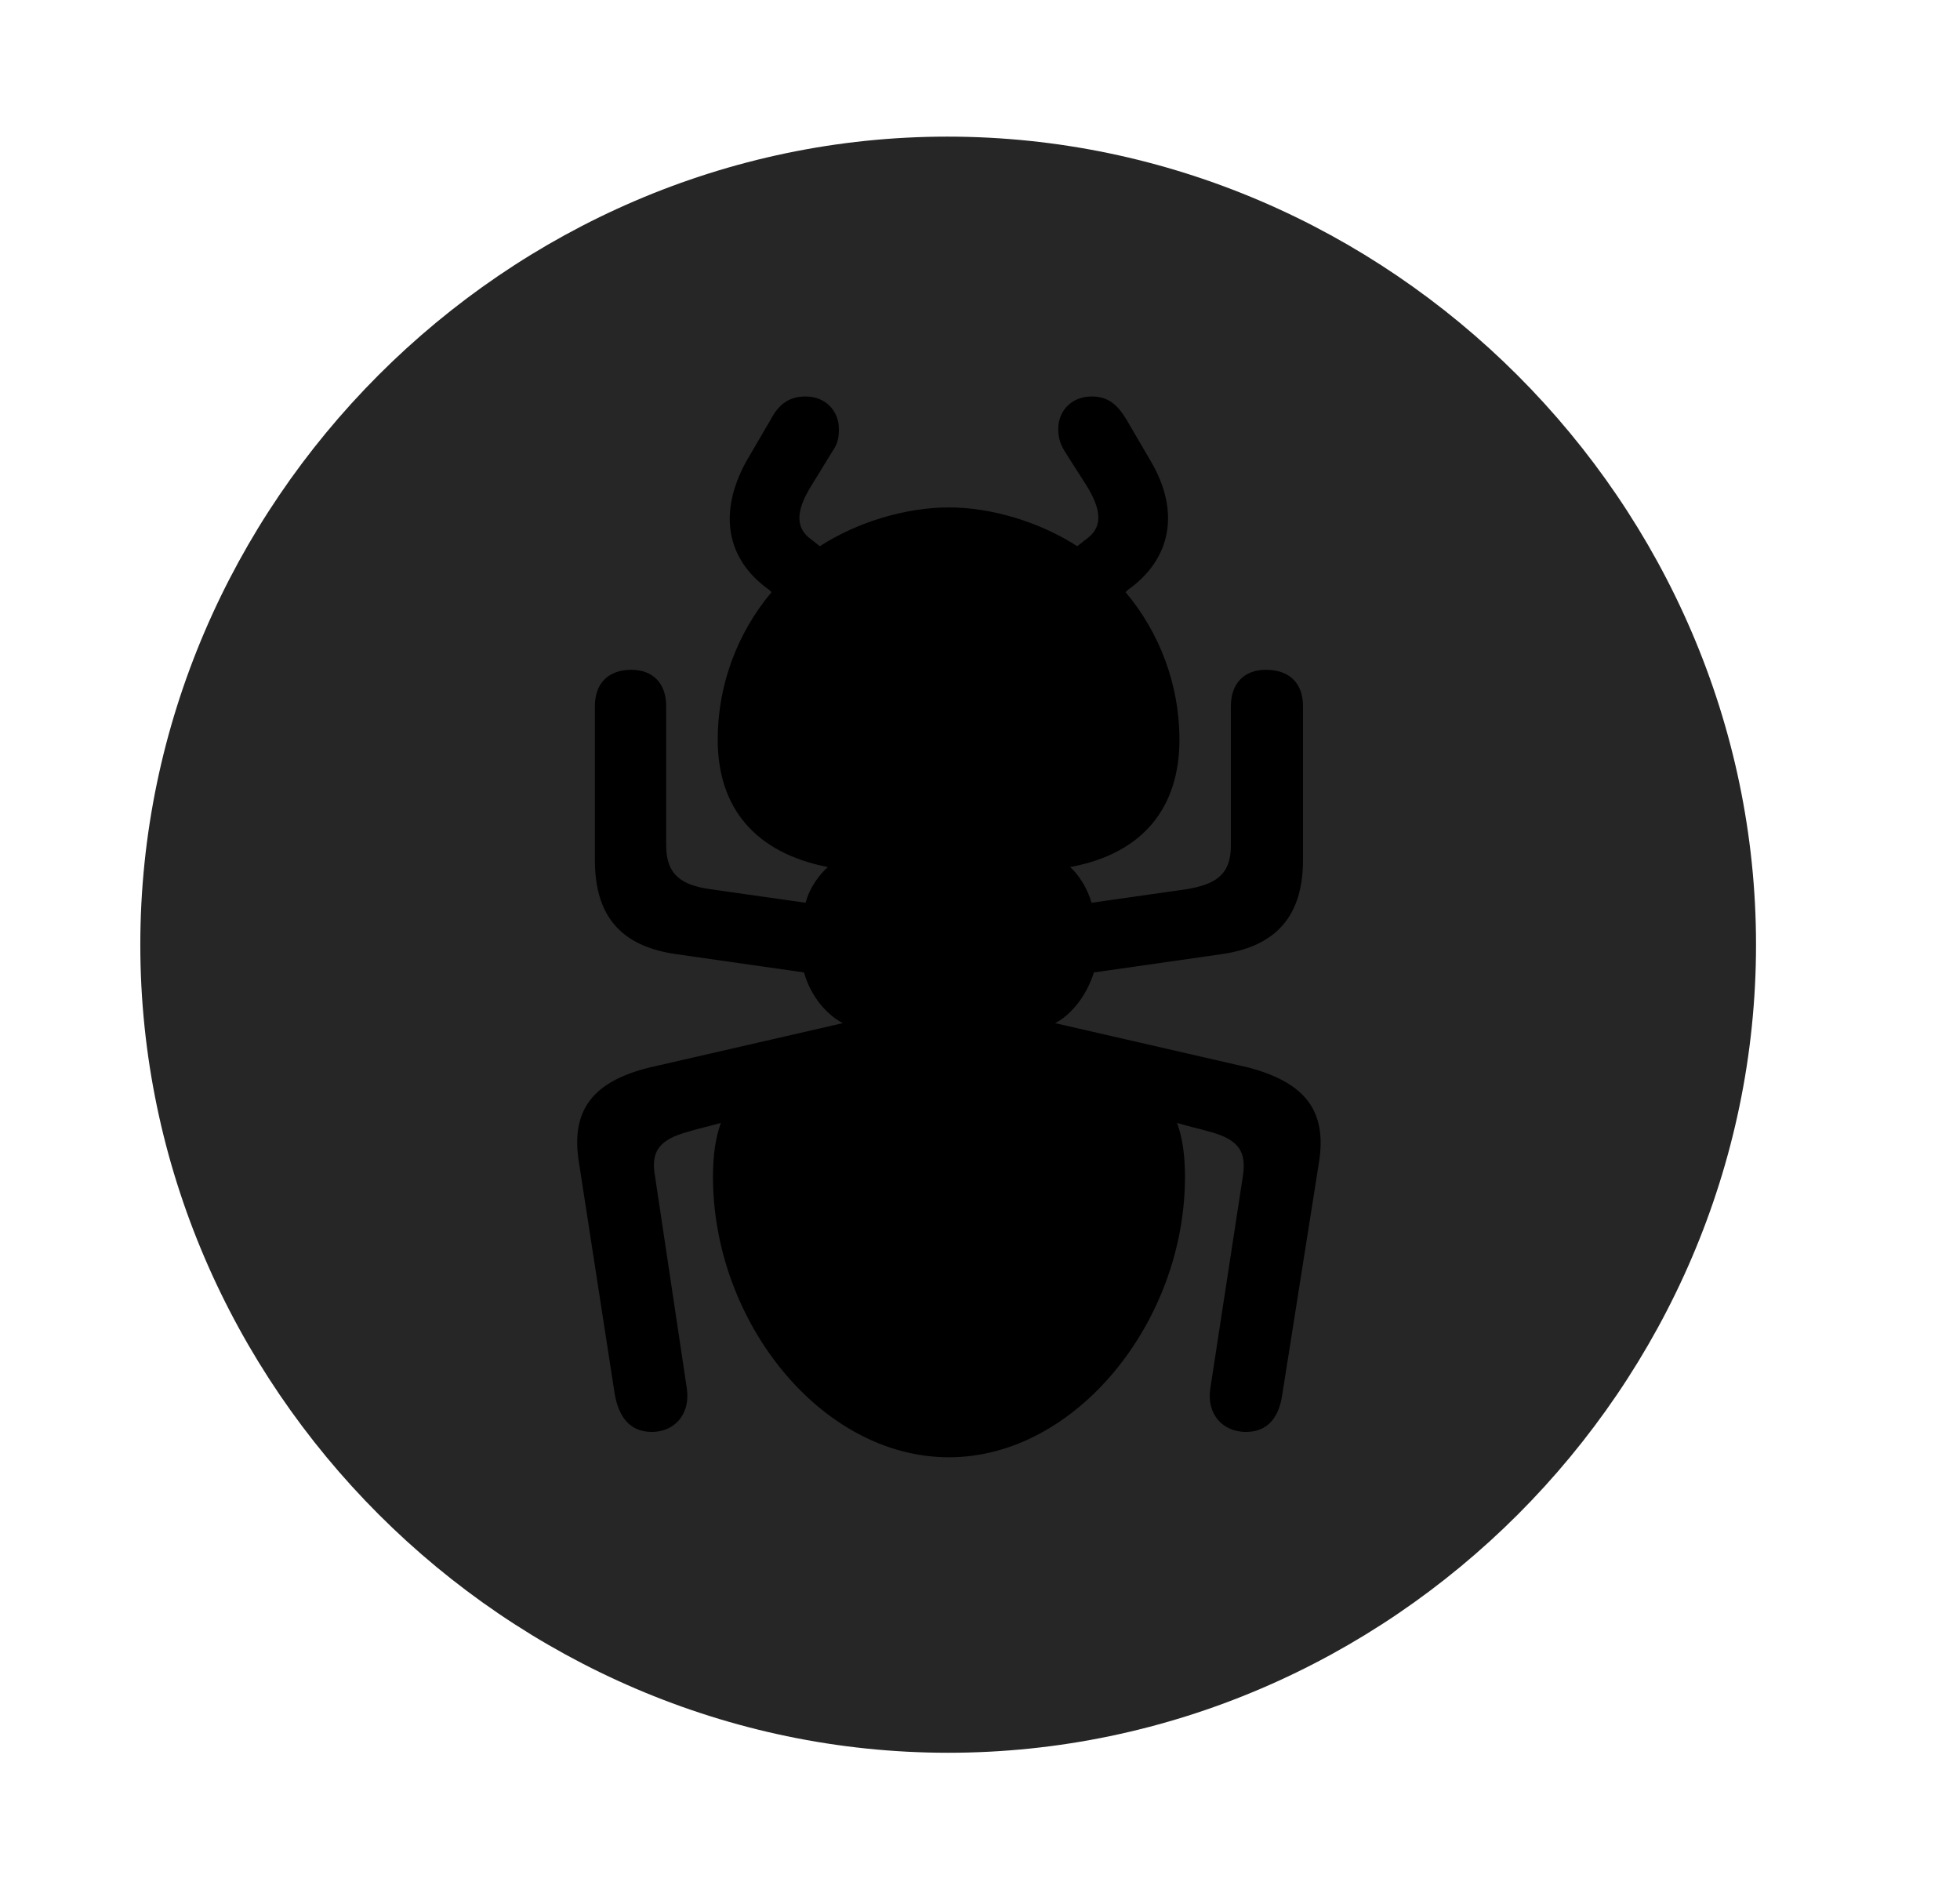 <svg width="29" height="28" viewBox="0 0 29 28" fill="currentColor" xmlns="http://www.w3.org/2000/svg">
<g clip-path="url(#clip0_2207_36342)">
<path d="M14.029 25.928C20.568 25.928 25.982 20.514 25.982 13.975C25.982 7.447 20.556 2.021 14.017 2.021C7.49 2.021 2.076 7.447 2.076 13.975C2.076 20.514 7.501 25.928 14.029 25.928Z" fill="currentColor" fill-opacity="0.85"/>
<path d="M8.568 17.209C8.439 16.436 8.755 16.002 9.611 15.791L12.47 15.135C12.248 15.018 12.002 14.76 11.896 14.385L10.009 14.115C9.177 13.998 8.802 13.541 8.802 12.721V10.447C8.802 10.107 9.002 9.908 9.341 9.908C9.658 9.908 9.857 10.107 9.857 10.447V12.51C9.857 12.955 10.103 13.096 10.513 13.154L11.92 13.354C11.978 13.131 12.119 12.943 12.248 12.826C11.17 12.615 10.619 11.947 10.619 10.94C10.619 10.131 10.912 9.357 11.416 8.76L11.38 8.725C10.736 8.268 10.63 7.576 11.041 6.826L11.404 6.205C11.533 5.959 11.697 5.865 11.92 5.865C12.213 5.865 12.412 6.076 12.412 6.346C12.412 6.463 12.4 6.557 12.318 6.674L12.002 7.189C11.814 7.494 11.744 7.764 11.966 7.951L12.13 8.08C12.693 7.717 13.408 7.506 14.041 7.506C14.662 7.506 15.377 7.717 15.939 8.08L16.103 7.951C16.337 7.764 16.267 7.494 16.08 7.189L15.752 6.674C15.681 6.557 15.658 6.463 15.658 6.346C15.658 6.064 15.869 5.865 16.15 5.865C16.384 5.865 16.525 5.971 16.666 6.205L17.029 6.826C17.462 7.564 17.334 8.268 16.689 8.725L16.654 8.76C17.158 9.357 17.451 10.131 17.451 10.94C17.451 11.947 16.912 12.627 15.834 12.826C15.963 12.943 16.091 13.143 16.15 13.354L17.556 13.154C17.966 13.084 18.212 12.955 18.212 12.51V10.447C18.212 10.107 18.412 9.908 18.728 9.908C19.08 9.908 19.279 10.107 19.279 10.447V12.721C19.279 13.541 18.892 13.998 18.072 14.115L16.185 14.385C16.068 14.76 15.822 15.029 15.611 15.135L18.47 15.791C19.314 16.014 19.642 16.436 19.513 17.209L18.974 20.619C18.927 20.959 18.763 21.182 18.435 21.182C18.095 21.182 17.849 20.924 17.908 20.537L18.388 17.408C18.447 17.033 18.33 16.858 17.896 16.74C17.732 16.693 17.568 16.658 17.416 16.611C17.498 16.834 17.533 17.104 17.533 17.408C17.533 19.553 15.916 21.557 14.041 21.557C12.154 21.557 10.549 19.553 10.549 17.408C10.549 17.104 10.584 16.834 10.666 16.611C10.502 16.658 10.338 16.693 10.185 16.74C9.752 16.858 9.623 17.033 9.693 17.408L10.162 20.537C10.22 20.924 9.974 21.182 9.646 21.182C9.318 21.182 9.154 20.959 9.095 20.619L8.568 17.209Z" fill="currentColor"/>
</g>
<defs>
<clipPath id="clip0_2207_36342">
<rect width="23.906" height="23.918" fill="currentColor" transform="translate(2.076 2.01)"/>
</clipPath>
</defs>
</svg>
